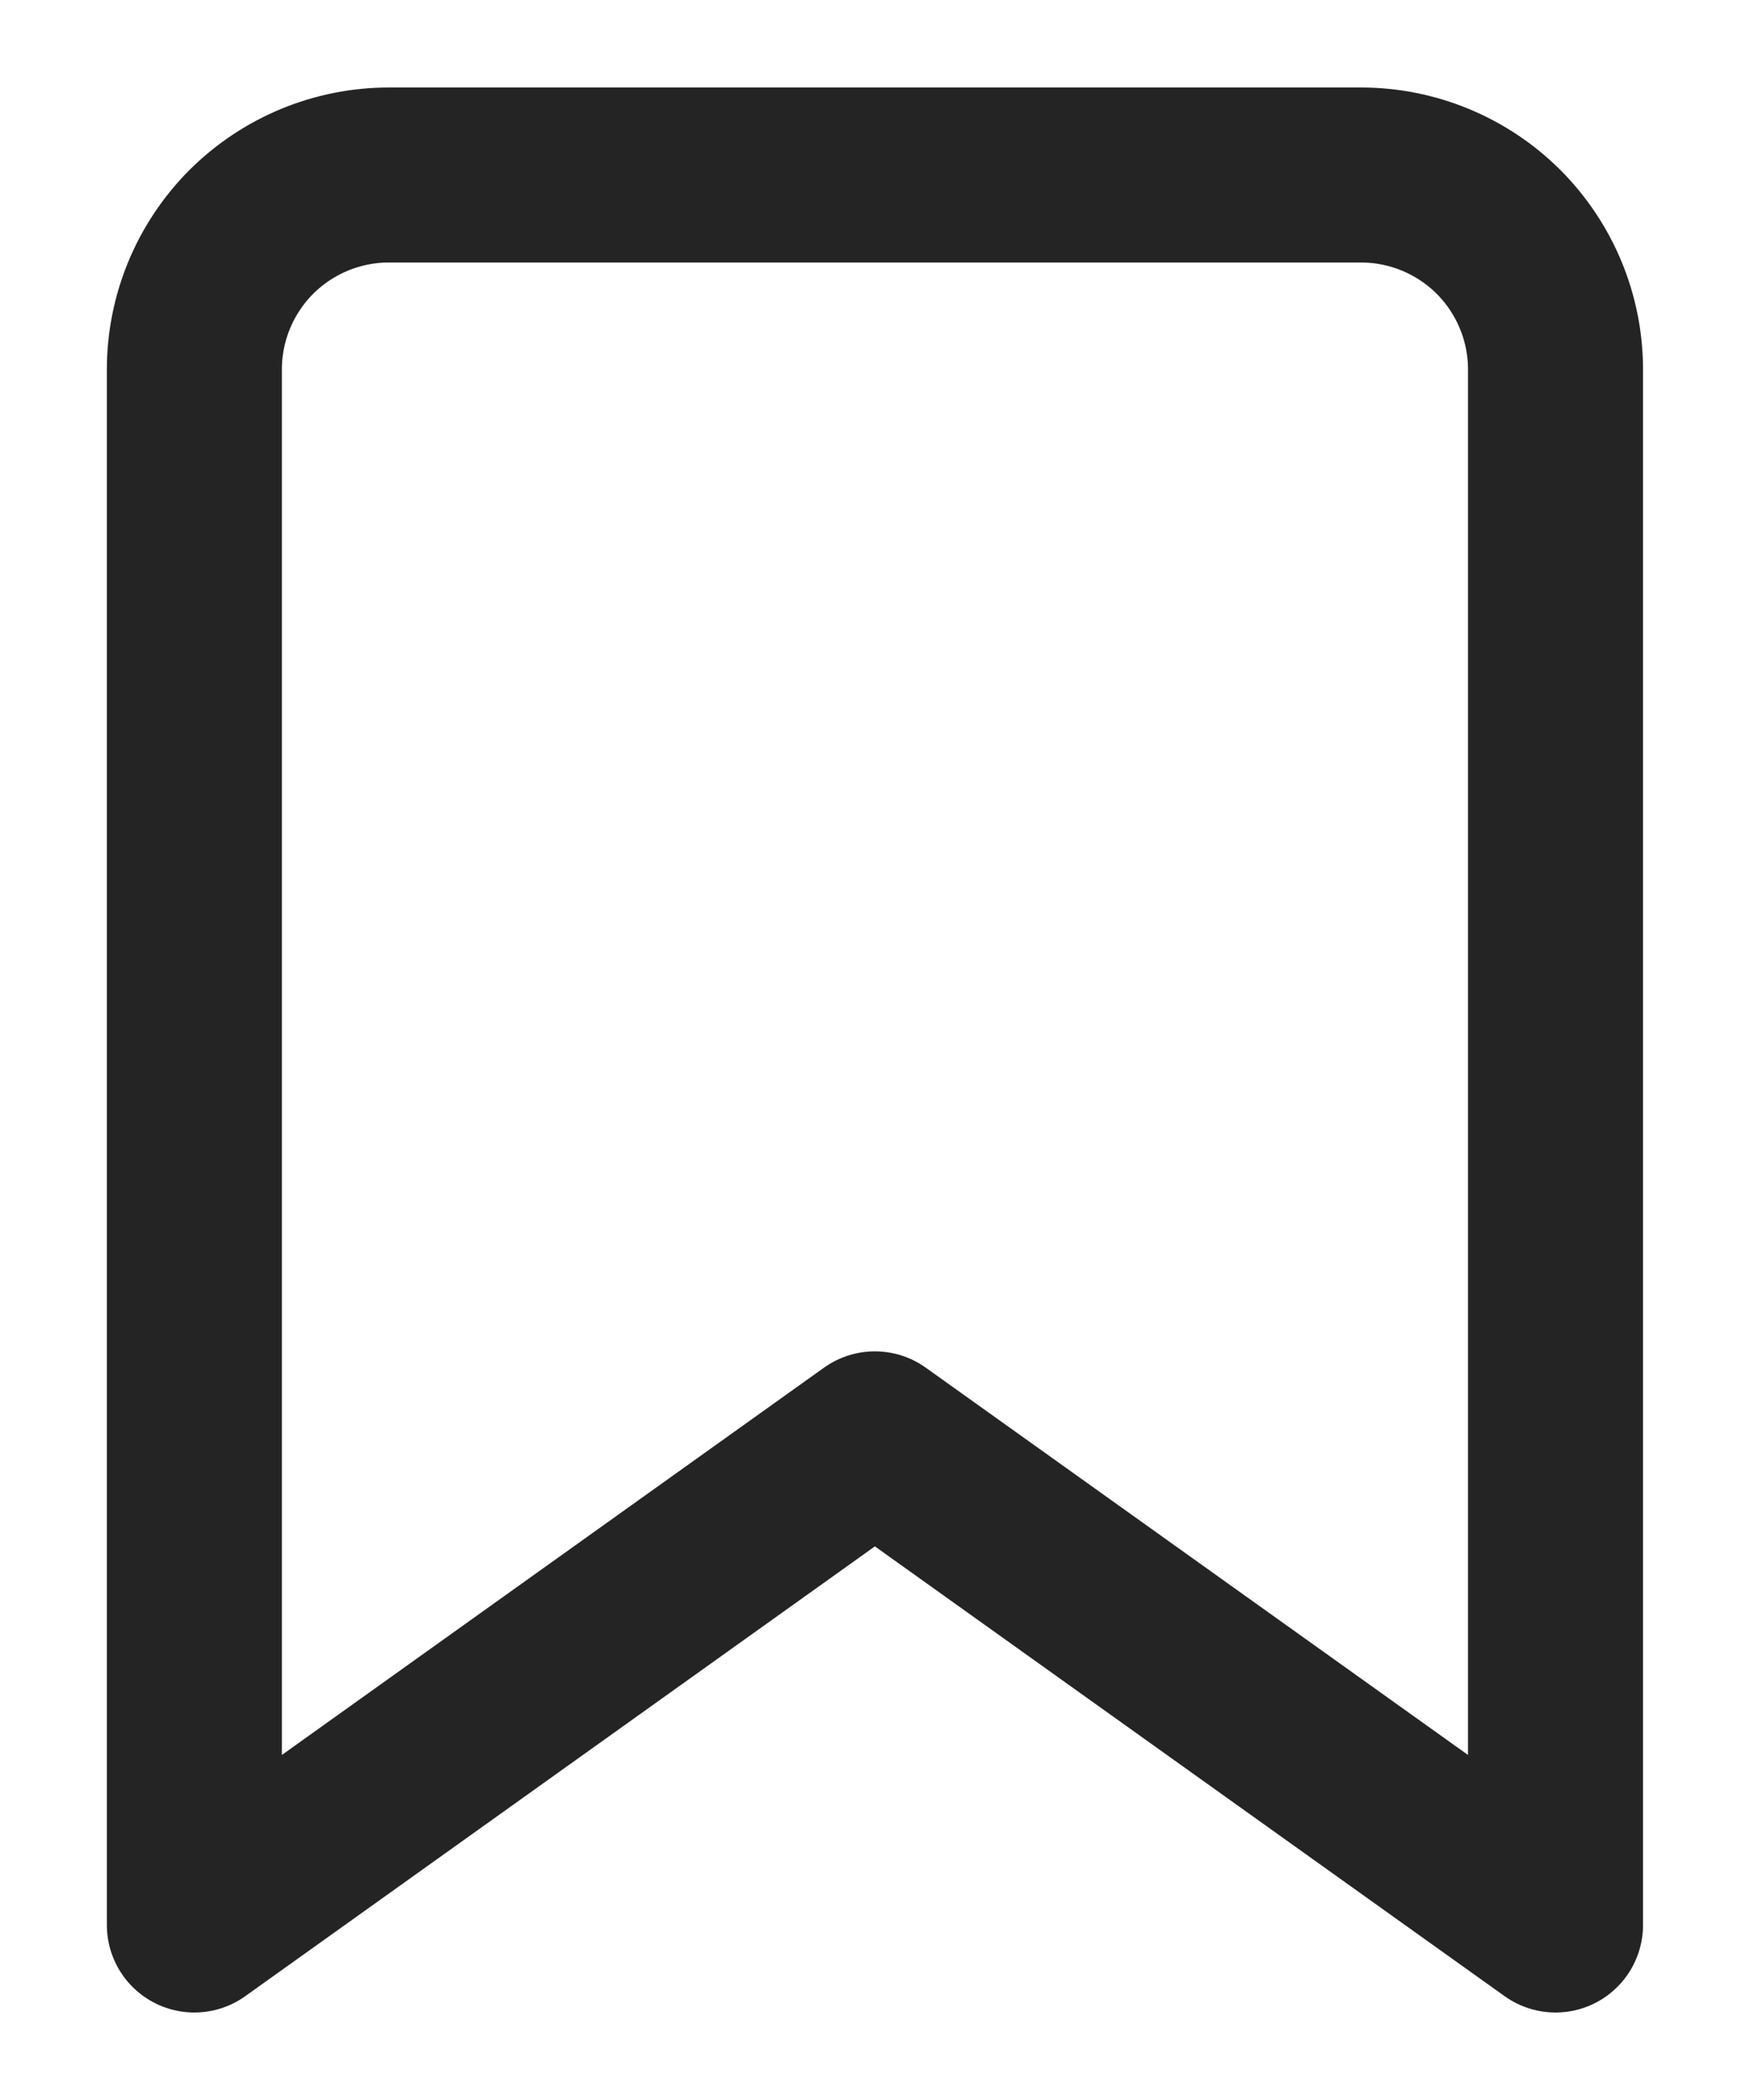 <svg width="15" height="18" viewBox="0 0 15 18" fill="none" xmlns="http://www.w3.org/2000/svg">
<path d="M13.333 16.5L7.499 12.333L1.666 16.5V3.167C1.666 2.725 1.842 2.301 2.154 1.988C2.467 1.676 2.891 1.5 3.333 1.5H11.666C12.108 1.5 12.532 1.676 12.845 1.988C13.157 2.301 13.333 2.725 13.333 3.167V16.5Z" stroke="#242424" stroke-width="1.5" stroke-linecap="round" stroke-linejoin="round"/>
</svg>
